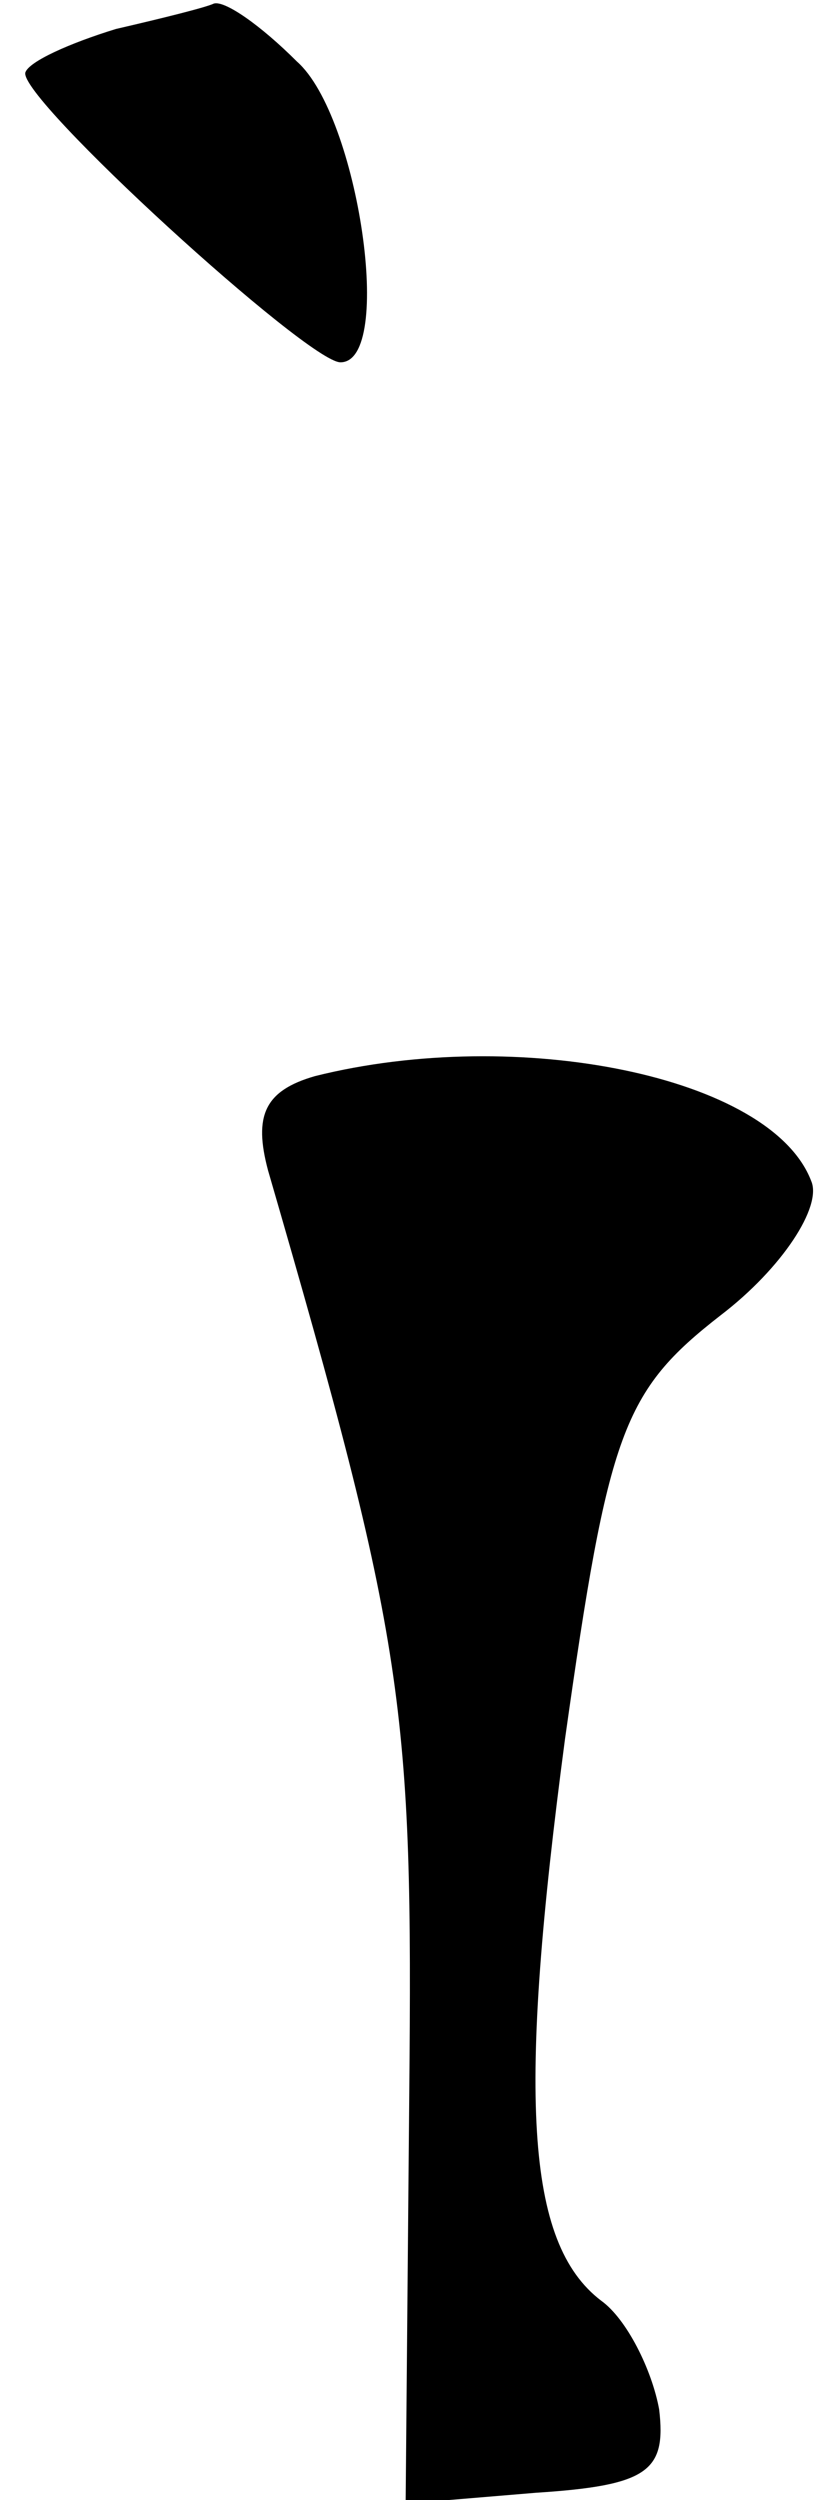 <?xml version="1.0" standalone="no"?>
<!DOCTYPE svg PUBLIC "-//W3C//DTD SVG 20010904//EN"
 "http://www.w3.org/TR/2001/REC-SVG-20010904/DTD/svg10.dtd">
<svg version="1.0" xmlns="http://www.w3.org/2000/svg"
 width="23pt" height="69pt" viewBox="0 0 23 69"
 preserveAspectRatio="xMidYMid meet">
<g transform="translate(0,69) scale(0.1,-0.1)"
fill="#000000" stroke="none">
<path fill="#000000" stroke="none" d="M32 682 c-13 -4 -24 -9 -25 -12 -2 -7
78 -80 87 -80 15 0 5 68 -12 83 -10 10 -20 17 -23 16 -2 -1 -14 -4 -27 -7z"/>
<path fill="#000000" stroke="none" d="M87 393 c-14 -4 -17 -11 -13 -26 38
-131 40 -148 39 -255 l-1 -113 36 3 c31 2 36 6 34 23 -2 11 -9 25 -16 30 -21
16 -23 57 -10 155 12 85 16 96 43 117 17 13 28 30 25 37 -11 29 -81 43 -137
29z"/>
</g>
</svg>
